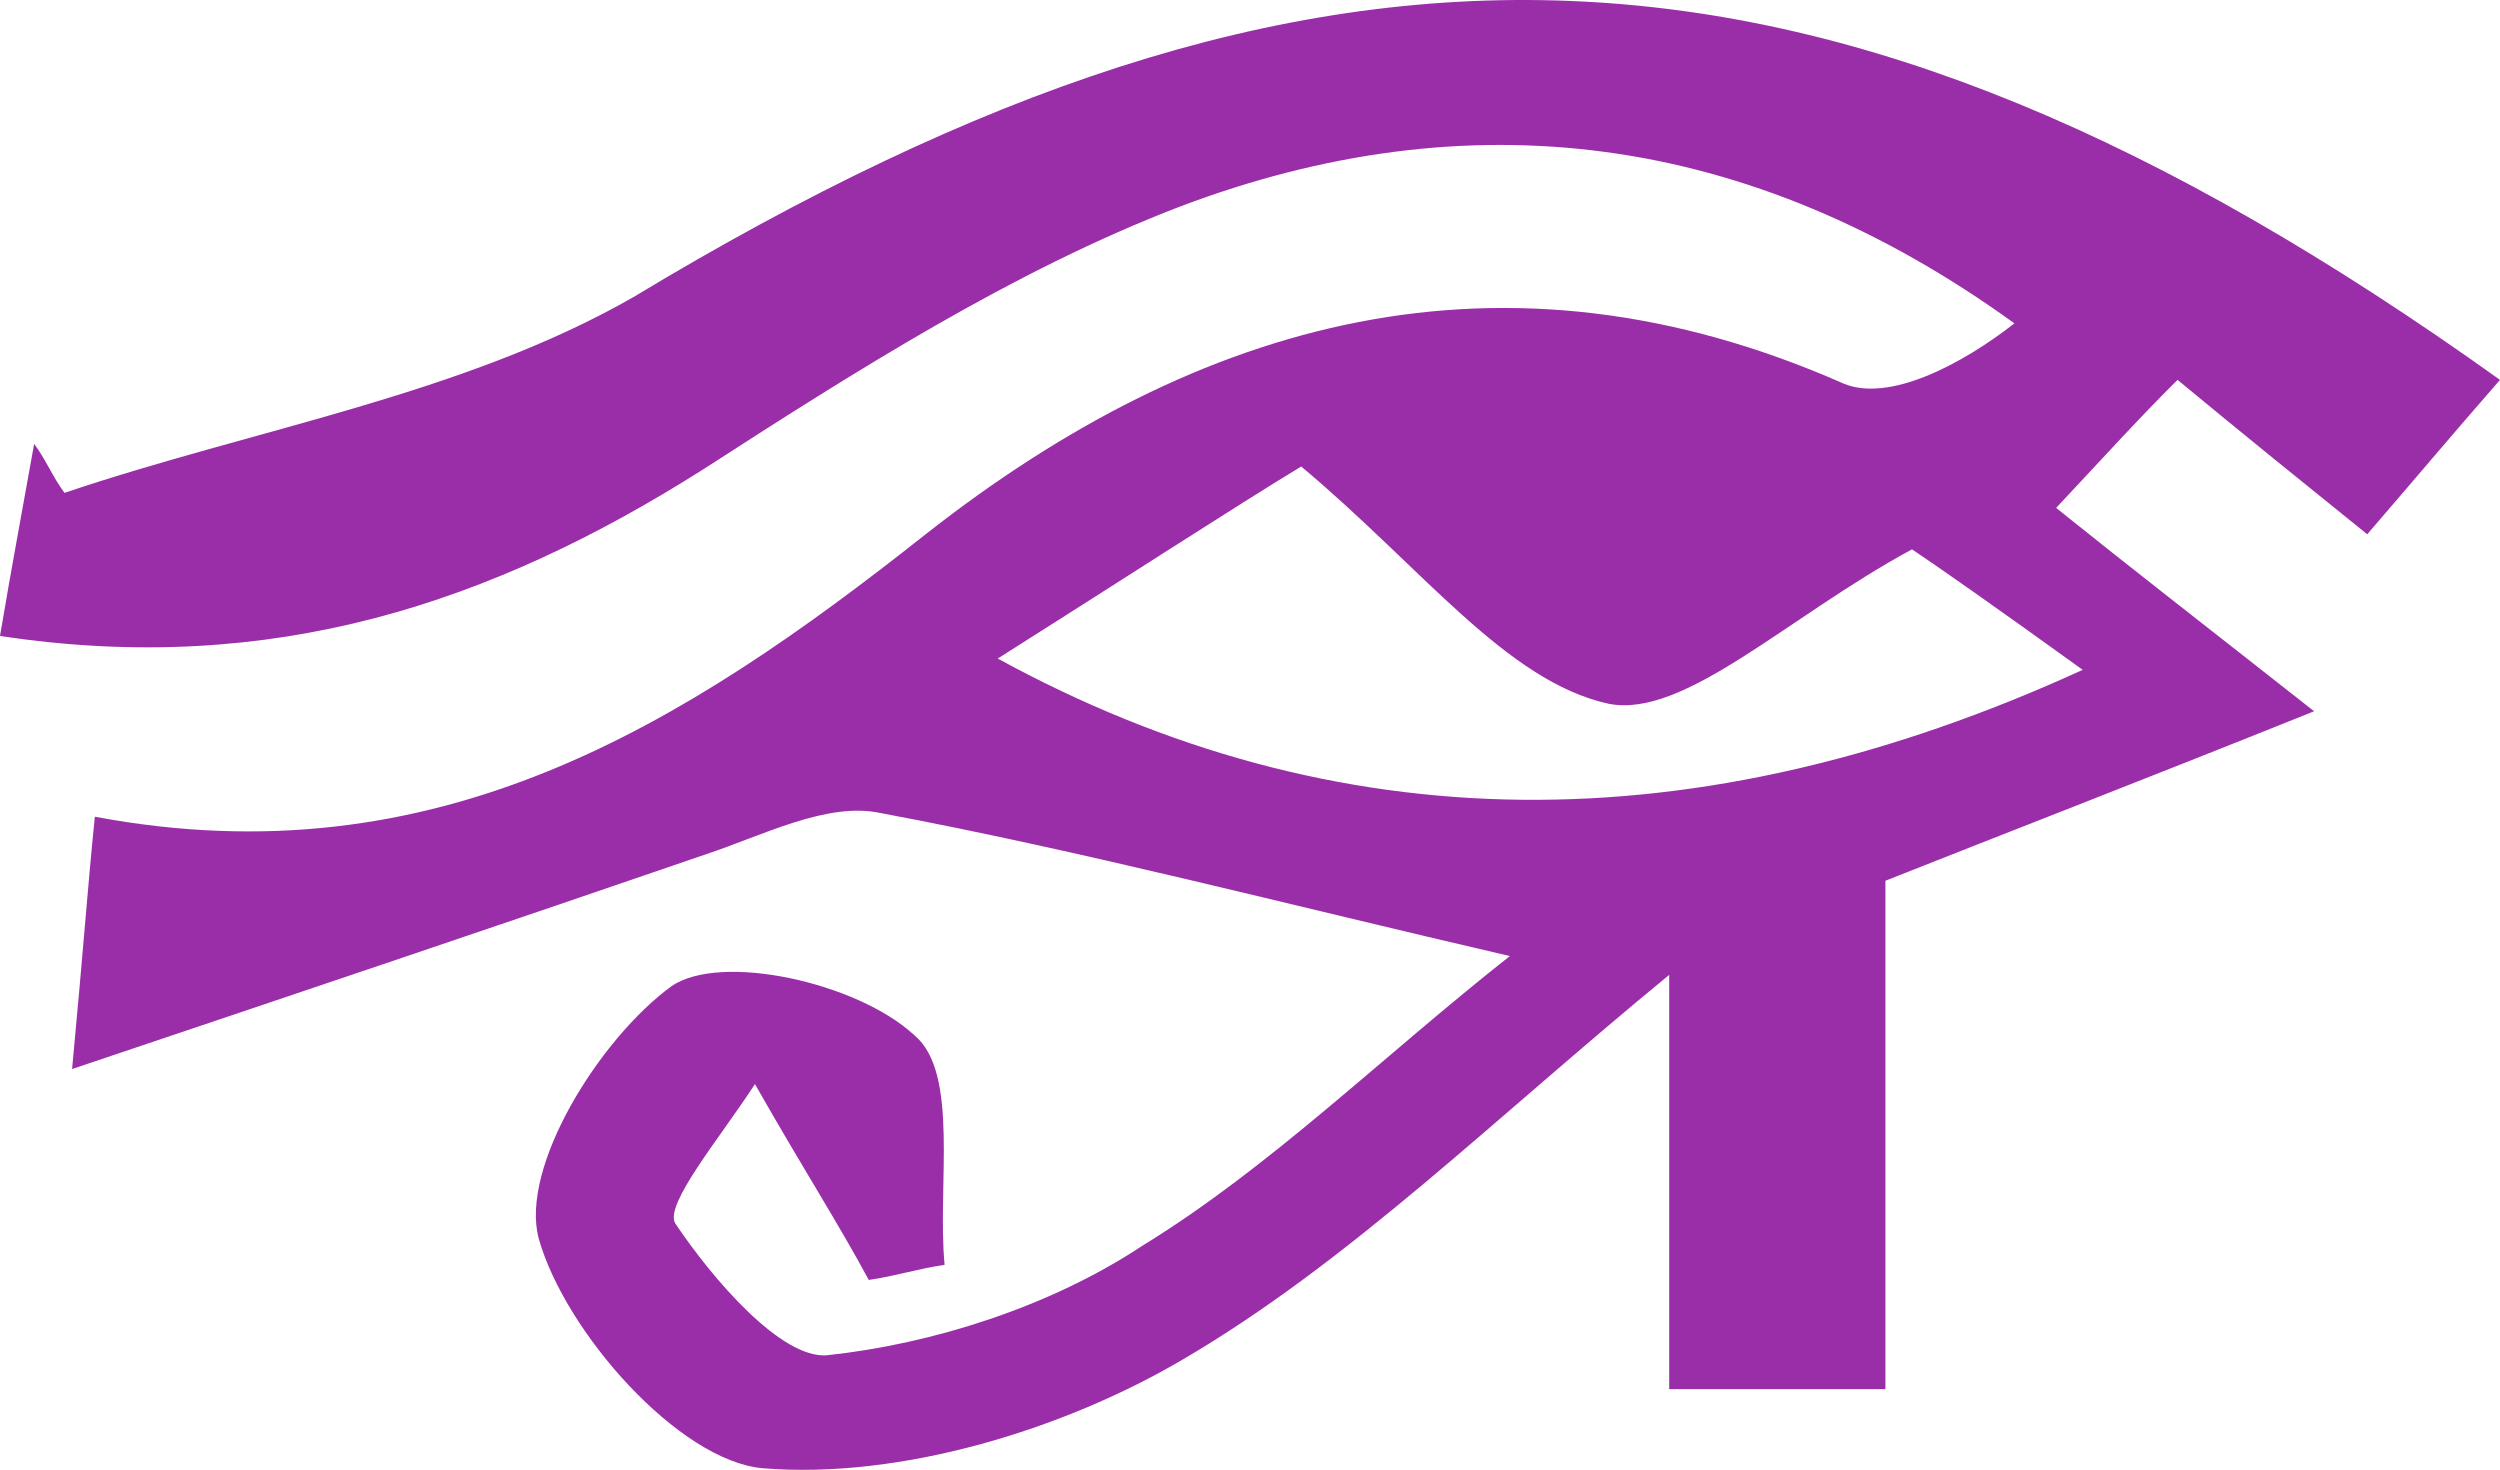 <svg width="199" height="117" viewBox="0 0 199 117" fill="none" xmlns="http://www.w3.org/2000/svg">
<path d="M199 30.238C195.074 34.734 192.055 38.331 188.431 42.528C183.599 38.631 178.768 34.734 173.332 30.238C170.313 33.236 167.595 36.233 163.669 40.43C170.011 45.526 175.446 49.723 184.203 56.617C170.011 62.313 159.14 66.51 150.08 70.107C150.08 83.896 150.08 96.786 150.08 110.576C145.853 110.576 140.115 110.576 132.868 110.576C132.868 99.784 132.868 89.592 132.868 77.601C118.977 88.992 107.502 100.384 94.216 108.178C84.552 113.873 71.567 117.77 60.697 116.871C54.053 116.271 44.994 106.079 42.88 98.585C41.37 92.889 47.712 82.697 53.449 78.501C57.375 75.803 68.246 78.201 72.775 82.397C76.399 85.395 74.587 94.388 75.191 100.683C73.077 100.983 71.266 101.583 69.152 101.883C66.736 97.386 64.018 93.189 60.093 86.294C57.375 90.491 52.845 95.887 53.751 97.386C56.771 101.883 62.206 108.178 65.83 107.878C74.285 106.979 83.646 103.981 90.894 99.185C101.161 92.889 109.918 84.196 120.185 76.102C102.067 71.906 86.062 67.709 70.058 64.711C65.83 63.812 60.697 66.51 56.167 68.009C40.464 73.404 24.46 78.8 5.738 85.095C6.643 75.503 6.945 71.006 7.549 65.011C34.727 70.107 54.355 57.816 73.681 42.528C95.423 25.442 119.581 18.547 146.759 30.538C150.382 32.036 156.12 29.039 160.347 25.741C139.209 10.453 116.863 7.755 93.913 16.448C80.627 21.544 67.944 29.638 55.865 37.432C39.256 47.924 21.742 53.919 0 50.622C0.906 45.226 1.812 40.43 2.718 35.334C3.624 36.533 4.228 38.032 5.134 39.231C20.232 34.135 36.841 31.437 50.429 23.643C105.086 -9.332 144.947 -8.432 199 30.238ZM165.783 53.32C159.14 48.524 154.006 44.926 152.194 43.727C142.229 49.123 134.076 57.217 128.036 56.018C119.883 54.219 113.24 45.226 103.577 37.133C98.141 40.43 89.384 46.126 79.419 52.421C106.294 67.109 134.982 67.409 165.783 53.32Z" fill="#9A2EA9"/>
</svg>

